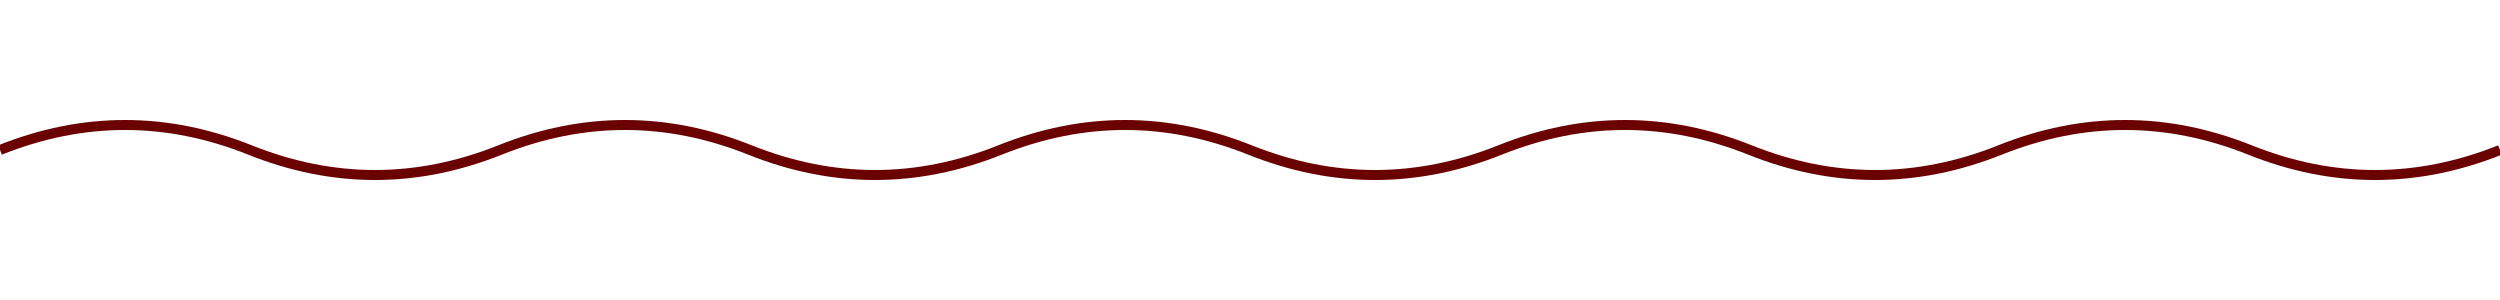 <svg width="500" height="60" viewBox="0 0 500 60" xmlns="http://www.w3.org/2000/svg">
  <path d="M0 30 Q25 20 50 30 T100 30 T150 30 T200 30 T250 30 T300 30 T350 30 T400 30 T450 30 T500 30" 
        stroke="#6A0201"
        stroke-width="2"
        fill="none">
    <animate 
      attributeName="d"
      dur="6s"
      repeatCount="indefinite"
      values="
        M0 30 Q25 20 50 30 T100 30 T150 30 T200 30 T250 30 T300 30 T350 30 T400 30 T450 30 T500 30;
        M0 30 Q25 40 50 30 T100 30 T150 30 T200 30 T250 30 T300 30 T350 30 T400 30 T450 30 T500 30;
        M0 30 Q25 20 50 30 T100 30 T150 30 T200 30 T250 30 T300 30 T350 30 T400 30 T450 30 T500 30" />
  </path>
</svg>
